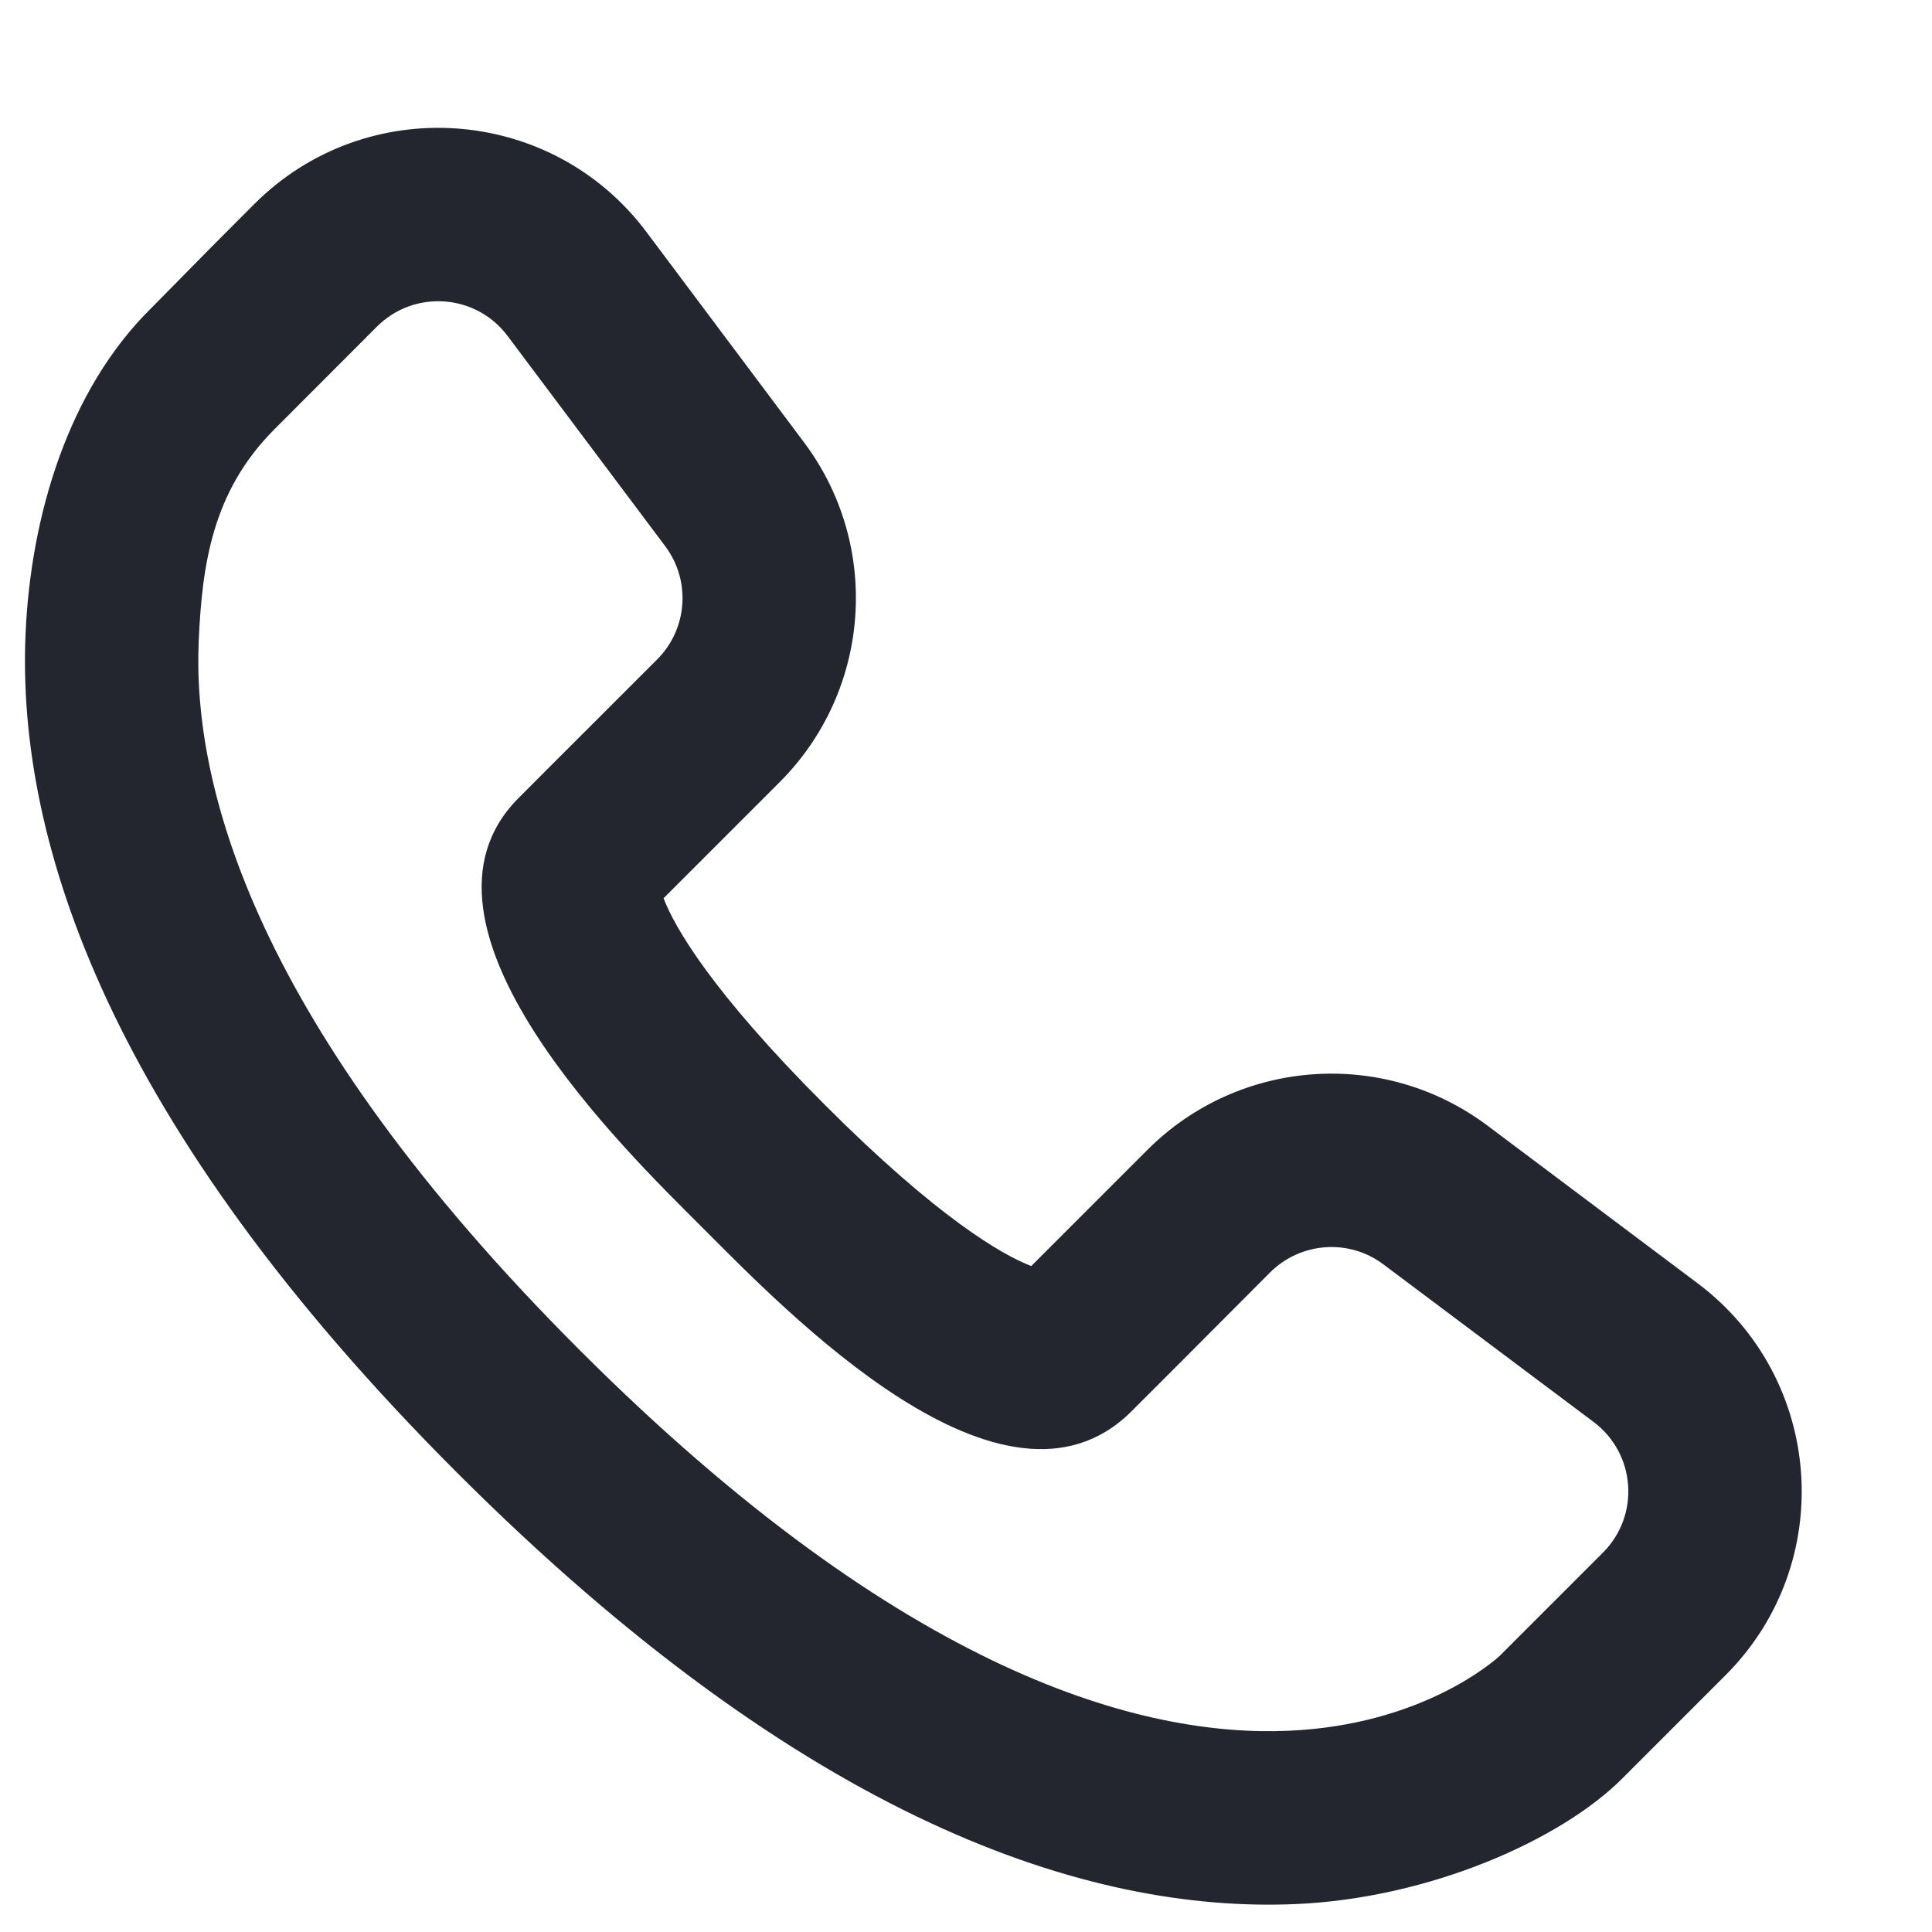 <svg width="13" height="13" viewBox="0 0 13 13" fill="none" xmlns="http://www.w3.org/2000/svg">
<path fill-rule="evenodd" clip-rule="evenodd" d="M1.711 1.373C2.464 0.62 3.71 0.708 4.349 1.56L5.409 2.975C5.932 3.671 5.862 4.646 5.247 5.262L4.465 6.044C4.54 6.241 4.79 6.674 5.55 7.434C6.309 8.194 6.742 8.443 6.939 8.519L7.721 7.737C8.337 7.121 9.312 7.052 10.009 7.574L11.423 8.635C12.275 9.274 12.364 10.519 11.611 11.272C11.366 11.517 11.324 11.559 10.916 11.967C10.499 12.384 9.615 12.773 8.72 12.812C7.319 12.873 5.417 12.251 3.075 9.909C0.733 7.567 0.111 5.664 0.172 4.263C0.206 3.484 0.453 2.628 1.02 2.071C1.425 1.659 1.478 1.606 1.711 1.373ZM1.337 4.314C1.295 5.285 1.704 6.888 3.9 9.084C6.095 11.279 7.698 11.688 8.669 11.646C9.576 11.607 10.062 11.169 10.091 11.142L10.786 10.447C11.037 10.196 11.007 9.781 10.723 9.568L9.309 8.508C9.077 8.333 8.752 8.357 8.546 8.562C8.237 8.871 8.026 9.085 7.613 9.497C6.754 10.352 5.285 8.819 4.725 8.259C4.21 7.744 2.641 6.228 3.486 5.373C3.487 5.371 3.715 5.144 4.422 4.437C4.627 4.232 4.65 3.907 4.476 3.675L3.415 2.26C3.202 1.976 2.787 1.947 2.536 2.198C2.305 2.429 2.044 2.69 1.842 2.893C1.427 3.311 1.36 3.803 1.337 4.314Z" fill="#23262F"/>
</svg>
